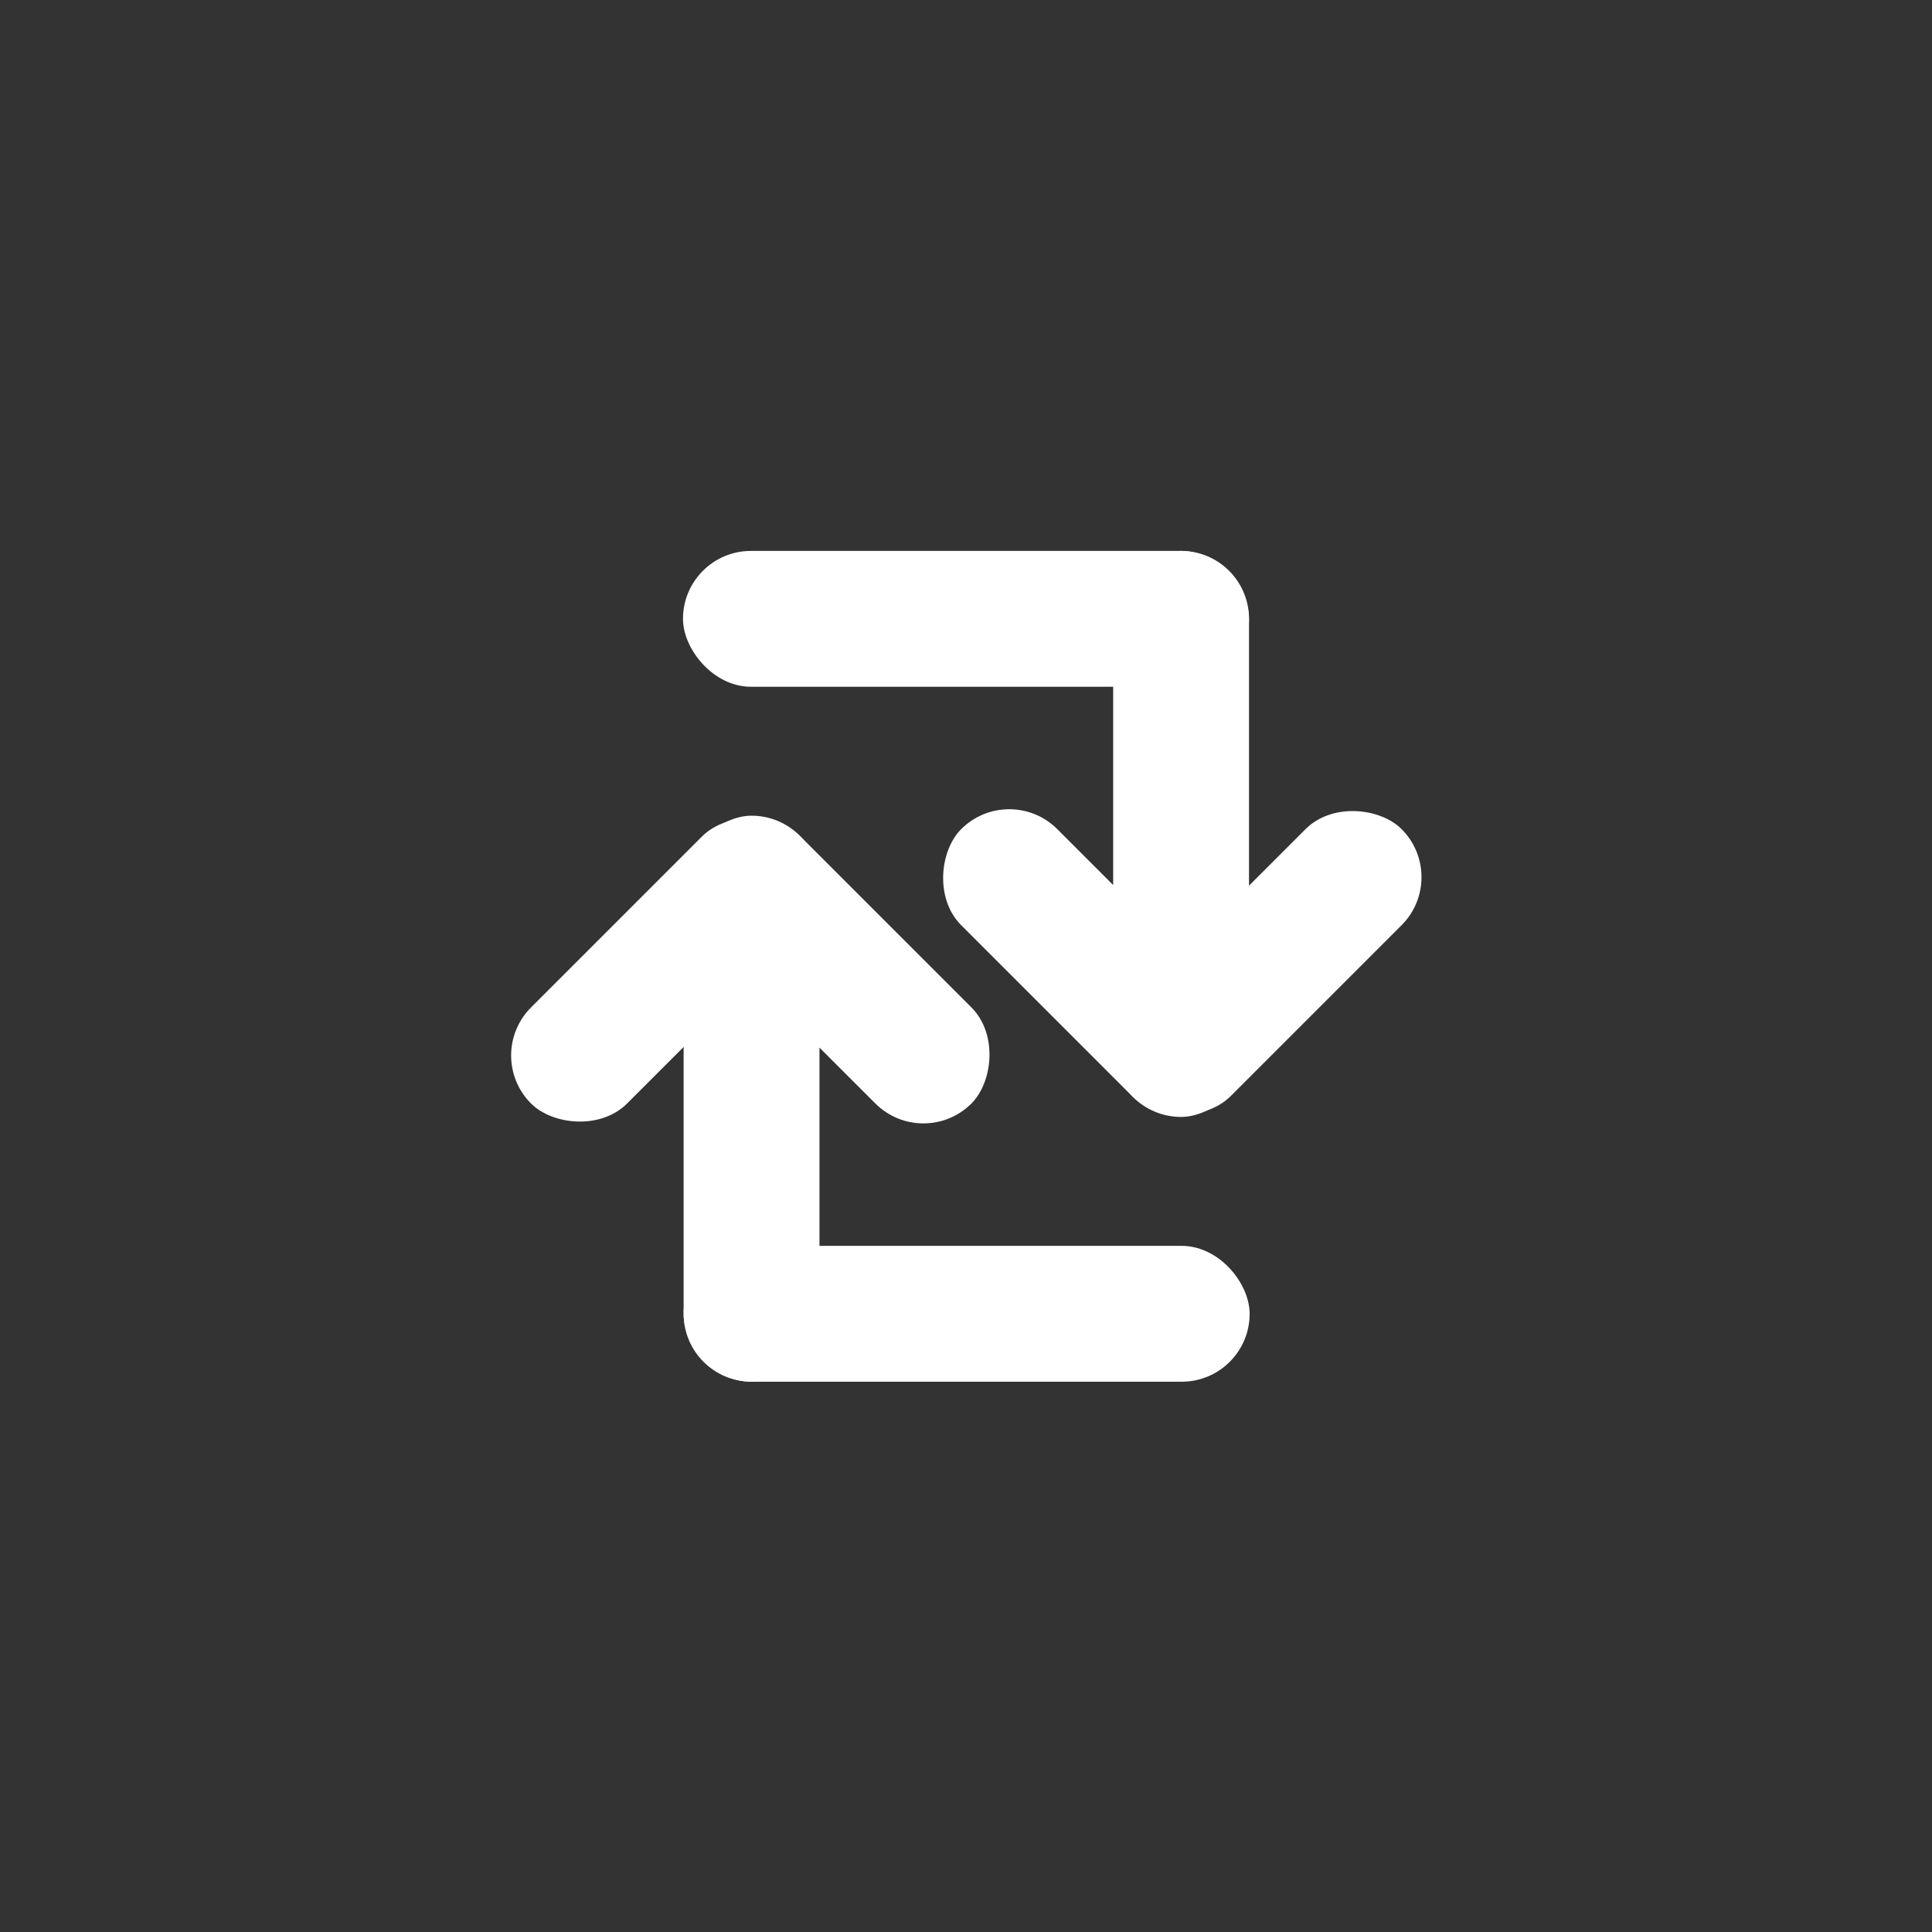 <svg width="512" height="512" viewBox="0 0 512 512" fill="none" xmlns="http://www.w3.org/2000/svg">
<rect x="0" y="0" width="512" height="512" fill="#333333" stroke="none"/>
<rect x="181" y="146" width="150" height="36" rx="18" fill="white"/>
<rect x="331" y="146" width="150" height="36" rx="18" transform="rotate(90 331 146)" fill="white"/>
<rect x="267.456" y="207" width="100" height="36" rx="18" transform="rotate(45 267.456 207)" fill="white"/>
<rect x="384.167" y="232.456" width="100" height="36" rx="18" transform="rotate(135 384.167 232.456)" fill="white"/>
<rect x="331.167" y="366.167" width="150" height="36" rx="18" transform="rotate(180 331.167 366.167)" fill="white"/>
<rect x="181.167" y="366.167" width="150" height="36" rx="18" transform="rotate(-90 181.167 366.167)" fill="white"/>
<rect x="244.711" y="305.167" width="100" height="36" rx="18" transform="rotate(-135 244.711 305.167)" fill="white"/>
<rect x="128" y="279.711" width="100" height="36" rx="18" transform="rotate(-45 128 279.711)" fill="white"/>
</svg>
